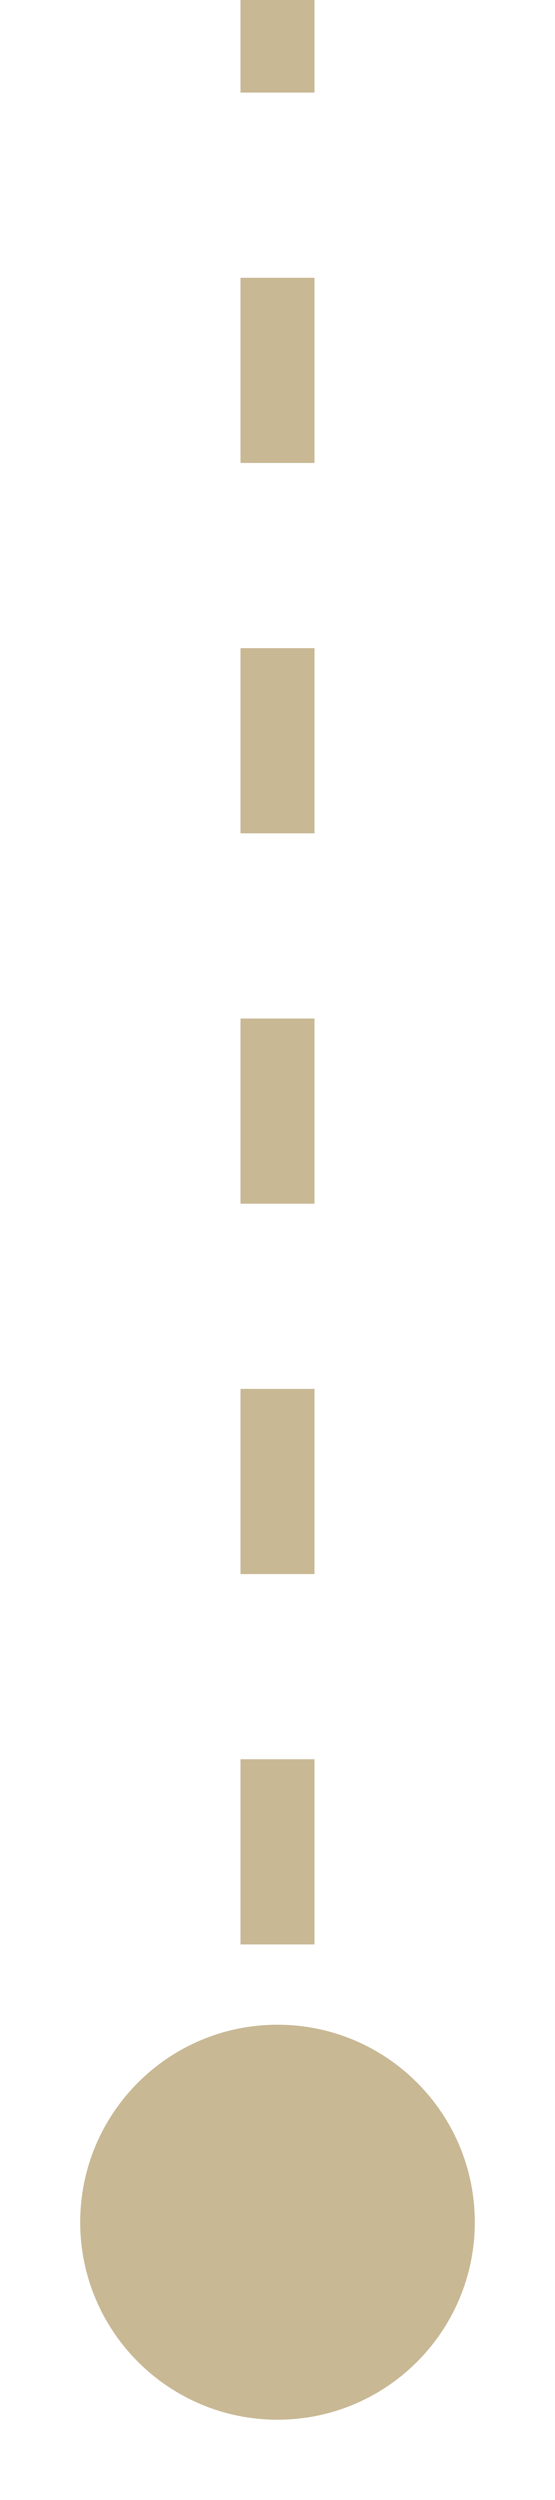 <svg width="6" height="27" viewBox="0 0 6 27" fill="none" xmlns="http://www.w3.org/2000/svg">
<path opacity="0.5" d="M3 21.867C1.822 21.867 0.867 22.822 0.867 24C0.867 25.178 1.822 26.133 3 26.133C4.178 26.133 5.133 25.178 5.133 24C5.133 22.822 4.178 21.867 3 21.867ZM3 0L2.6 1.74846e-08L2.6 1L3 1L3.4 1L3.4 -1.74846e-08L3 0ZM3 3L2.6 3L2.6 5L3 5L3.4 5L3.4 3L3 3ZM3 7L2.6 7L2.6 9L3 9L3.4 9L3.4 7L3 7ZM3 11L2.6 11L2.6 13L3 13L3.4 13L3.4 11L3 11ZM3 15L2.6 15L2.6 17L3 17L3.4 17L3.4 15L3 15ZM3 19L2.6 19L2.6 21L3 21L3.4 21L3.4 19L3 19ZM3 23L2.6 23L2.6 24L3 24L3.4 24L3.4 23L3 23Z" fill="#92722A"/>
</svg>
